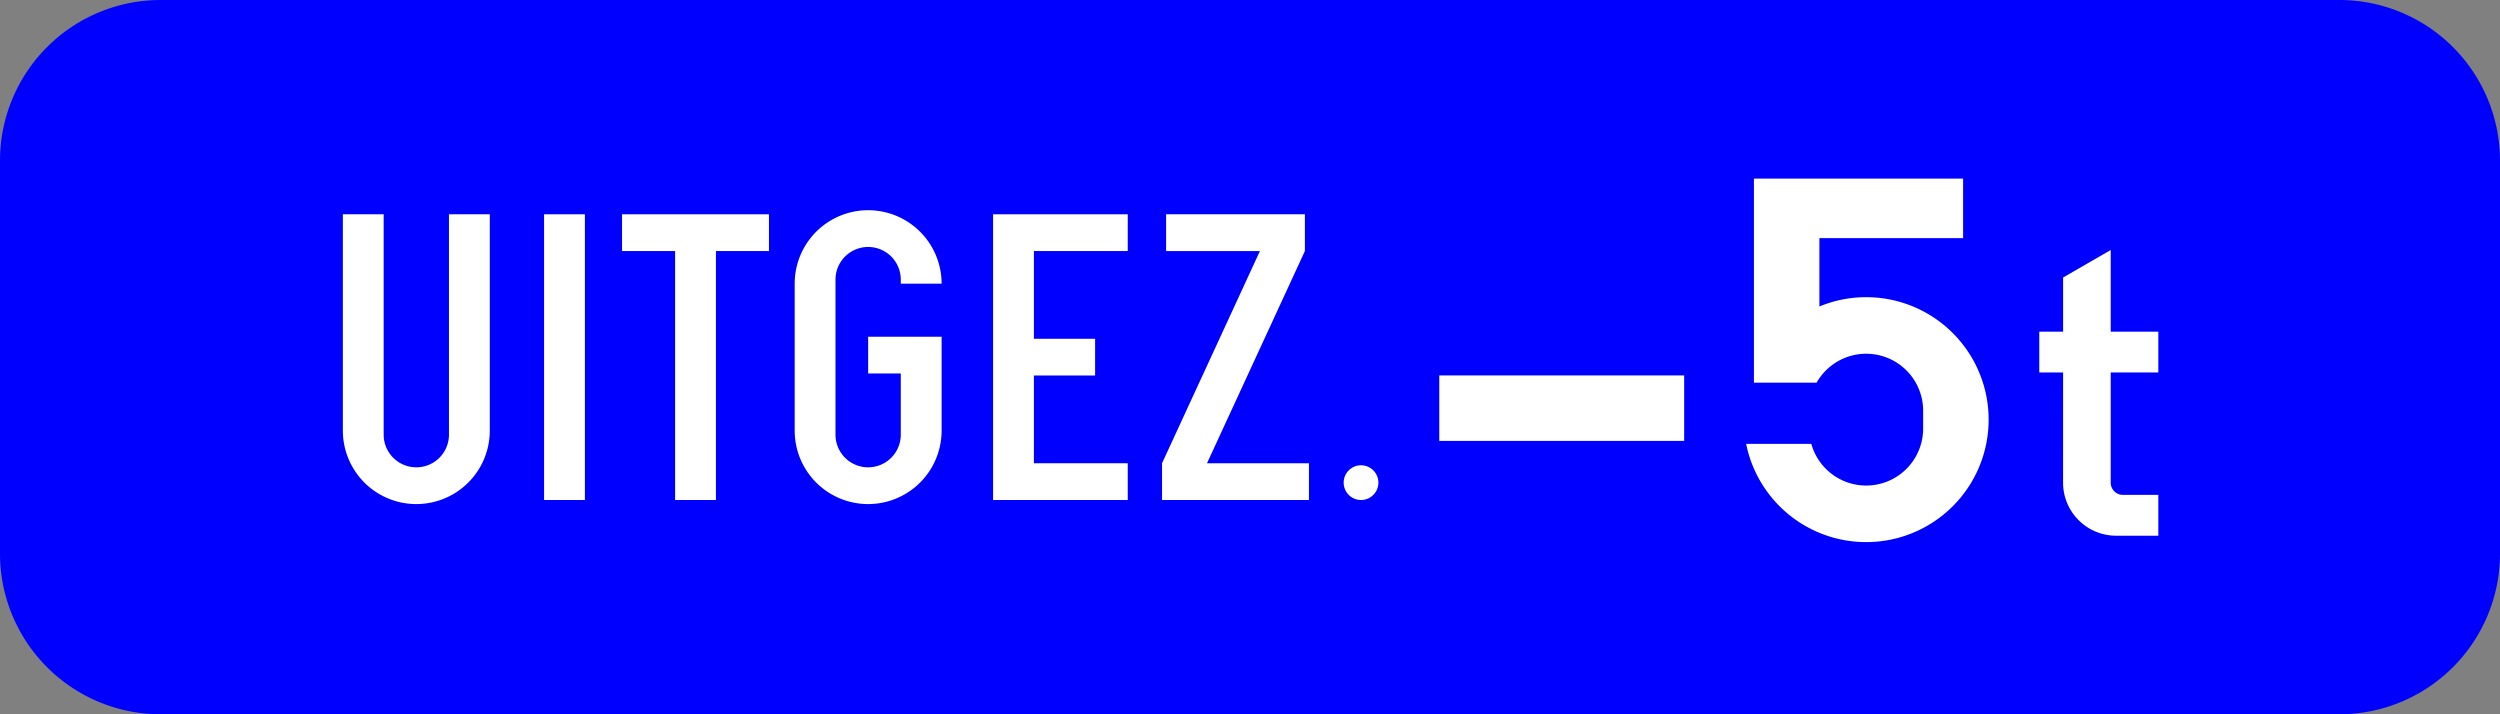 <?xml version="1.0" encoding="UTF-8"?>
<!DOCTYPE svg PUBLIC '-//W3C//DTD SVG 1.0//EN' 'http://www.w3.org/TR/2001/REC-SVG-20010904/DTD/svg10.dtd'>
<svg xmlns:xlink="http://www.w3.org/1999/xlink" xmlns="http://www.w3.org/2000/svg" width="700" height="200">
<rect width="100%" height="100%" fill="#808080" stroke="none"/>
<!--Gegenereerd door de SIMaD-toepassing (http://www.dlw.be).-->
<g style="stroke:none;fill-rule:evenodd;" transform="matrix(1,0,0,-1,0,200)">
<path d=" M45 0 L655 1.26760824059602E-11 A45 45 0 0 1 700 45 L700 155 A45 45 0 0 1 655 200 L45 200 A45 45 0 0 1 1.26760824059602E-11 155 L1.26760824059602E-11 45 A45 45 0 0 1 45 1.26760824059602E-11 Z" style="fill:rgb(0,0,255);" />
<path d=" M107.43 140 L107.43 78.29 A9.14 9.14 0 0 1 125.71 78.29 L125.71 140 L137.14 140 L137.14 79.43 A20.57 20.57 0 0 0 96 79.43 L96 140 Z" style="fill:rgb(255,255,255);" />
<path d=" M152.34 60 L163.77 60 L163.77 140 L152.34 140 Z" style="fill:rgb(255,255,255);" />
<path d=" M189.03 60 L189.03 129.71 L174.17 129.71 L174.17 140 L215.31 140 L215.31 129.71 L200.46 129.71 L200.46 60 Z" style="fill:rgb(255,255,255);" />
<path d=" M252.22 95.43 L252.22 78.29 A9.14 9.14 0 0 0 233.94 78.29 L233.94 121.71 A9.14 9.14 0 0 0 252.22 121.71 L252.22 120.57 L263.65 120.57 A20.57 20.57 0 0 1 222.51 120.57 L222.51 79.43 A20.57 20.57 0 0 1 263.65 79.43 L263.65 105.71 L243.08 105.71 L243.08 95.43 Z" style="fill:rgb(255,255,255);" />
<path d=" M278.06 60 L278.06 140 L315.77 140 L315.77 129.71 L289.49 129.71 L289.49 105.14 L306.63 105.14 L306.63 94.86 L289.49 94.86 L289.49 70.29 L315.77 70.29 L315.77 60 Z" style="fill:rgb(255,255,255);" />
<path d=" M325.37 60 L325.37 70.29 L352.78 129.71 L326.51 129.71 L326.51 140 L365.37 140 L365.37 129.71 L337.96 70.29 L366.51 70.29 L366.51 60 Z" style="fill:rgb(255,255,255);" />
<path d=" M385.95 64.86 A4.86 4.86 0 0 1 376.23 64.86 A4.86 4.86 0 0 1 385.95 64.86 Z" style="fill:rgb(255,255,255);" />
<path d=" M403 76.55 L471.57 76.55 L471.57 94.88 L403 94.88 Z" style="fill:rgb(255,255,255);" />
<path d=" M491.1 92.86 L508.649 92.856 A15.95 15.95 0 0 0 538.48 85 L538.48 80 A15.95 15.95 0 0 0 507.166 75.715 L507.16 75.71 L488.918 75.713 A34.29 34.29 0 1 1 509.433 114.19 L509.43 114.19 L509.43 133.33 L549.67 133.33 L549.67 150 L491.1 150 Z" style="fill:rgb(255,255,255);" />
<path d=" M571 95.71 L577.67 95.71 L577.66 64.86 A14.86 14.86 0 0 1 592.52 50 L604.33 50 L604.33 61.43 L594.43 61.43 A3.43 3.43 0 0 0 591 64.86 L591 95.71 L604.33 95.71 L604.33 107.14 L591 107.14 L591 130 L577.67 122.3 L577.67 107.14 L571 107.14 Z" style="fill:rgb(255,255,255);" />
</g>
</svg>
